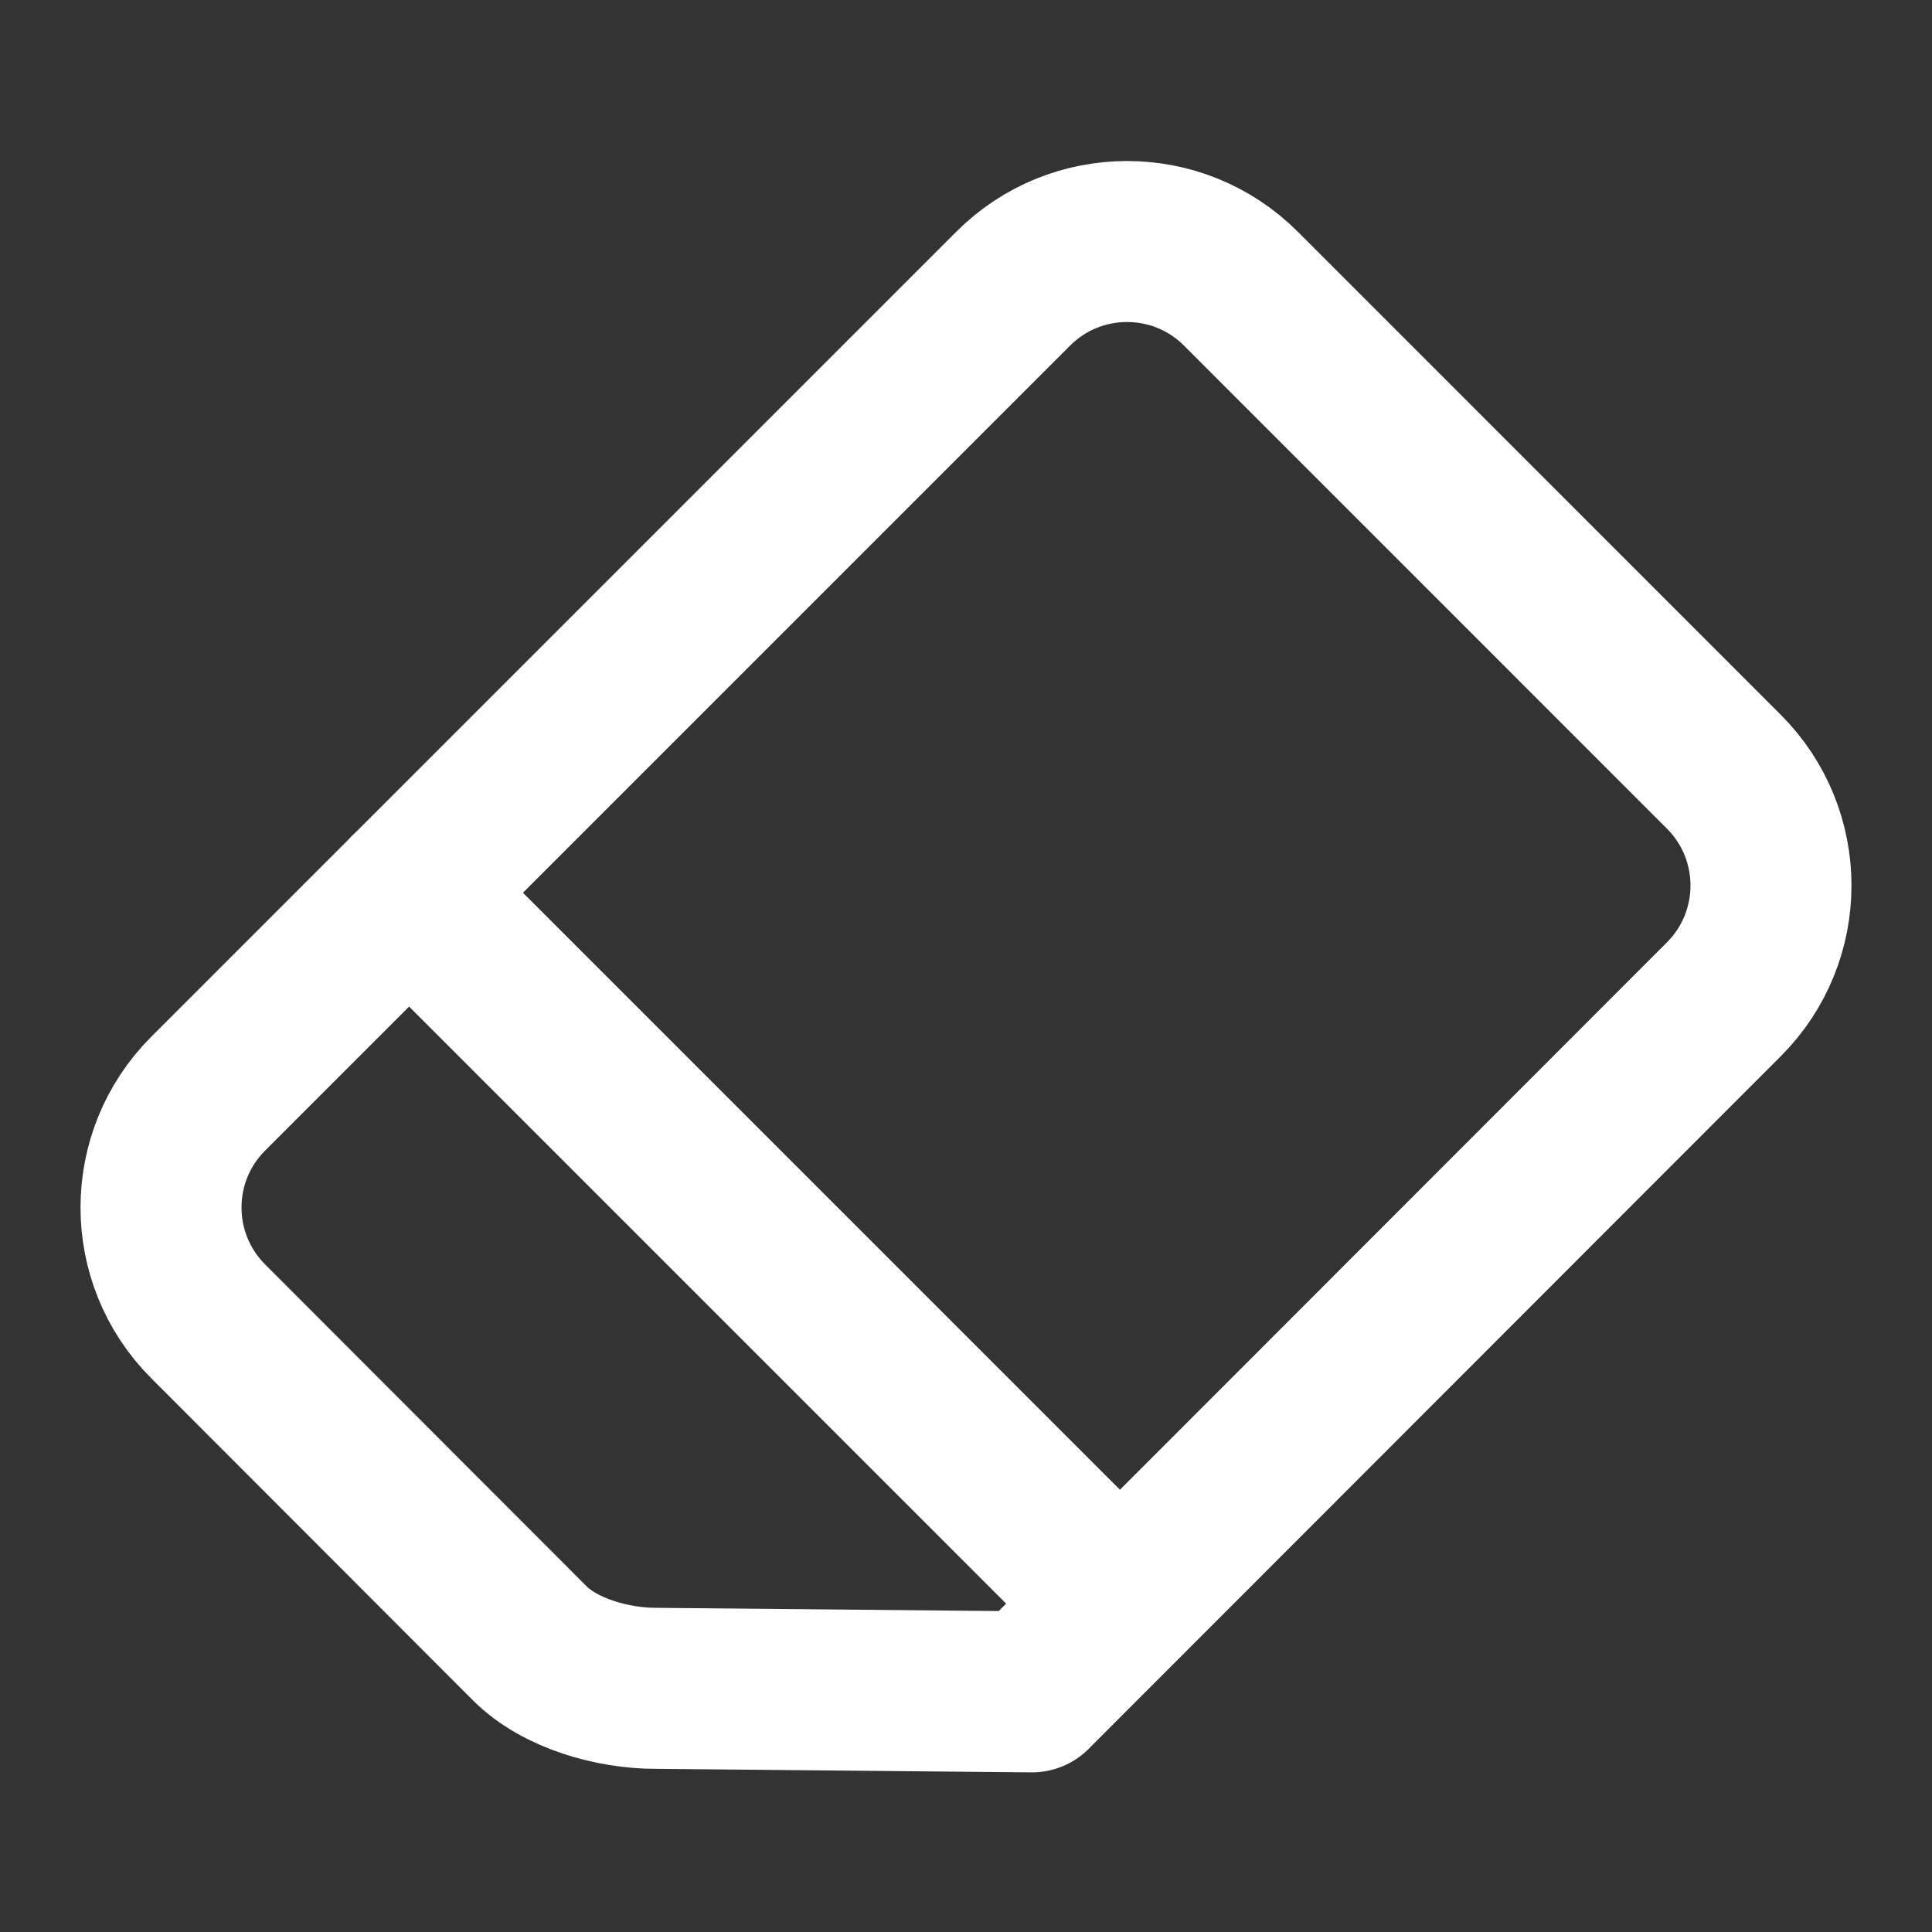 <?xml version="1.0" encoding="UTF-8" standalone="no"?>
<svg
   width="24"
   height="24"
   viewBox="0 0 24 24"
   fill="none"
   stroke="white"
   stroke-width="2"
   stroke-linecap="round"
   stroke-linejoin="round"
   class="lucide lucide-eraser-icon lucide-eraser"
   version="1.1"
   id="svg2"
   sodipodi:docname="eraser.svg"
   inkscape:version="1.4.2 (f4327f4, 2025-05-13)"
   xmlns:inkscape="http://www.inkscape.org/namespaces/inkscape"
   xmlns:sodipodi="http://sodipodi.sourceforge.net/DTD/sodipodi-0.dtd"
   xmlns="http://www.w3.org/2000/svg"
   xmlns:svg="http://www.w3.org/2000/svg">
  <rect x="0" y="0" width="24" height="24" fill="#333333" stroke="none"/>
  <defs
     id="defs2" />
  <sodipodi:namedview
     id="namedview2"
     pagecolor="#ffffff"
     bordercolor="#000000"
     borderopacity="0.25"
     inkscape:showpageshadow="2"
     inkscape:pageopacity="0.0"
     inkscape:pagecheckerboard="0"
     inkscape:deskcolor="#d1d1d1"
     inkscape:zoom="22.627417"
     inkscape:cx="1.3700194"
     inkscape:cy="8.2864076"
     inkscape:window-width="2560"
     inkscape:window-height="1369"
     inkscape:window-x="1072"
     inkscape:window-y="468"
     inkscape:window-maximized="1"
     inkscape:current-layer="svg2" />
  <path
     d="M 12.818,21.017 8.148,20.973 C 7.616,20.974 6.956,20.79 6.58,20.413 L 2.586,16.414 c -0.781,-0.781 -0.781,-2.047 0,-2.828 l 10,-10 c 0.781,-0.781 2.048,-0.781 2.829,0 l 5.999,6 c 0.781,0.781 0.781,2.047 0,2.828 L 12.834,21"
     id="path1"
     sodipodi:nodetypes="cccccccccc" />
  <path
     d="m5.082 11.09 8.828 8.828"
     id="path2" />
</svg>
